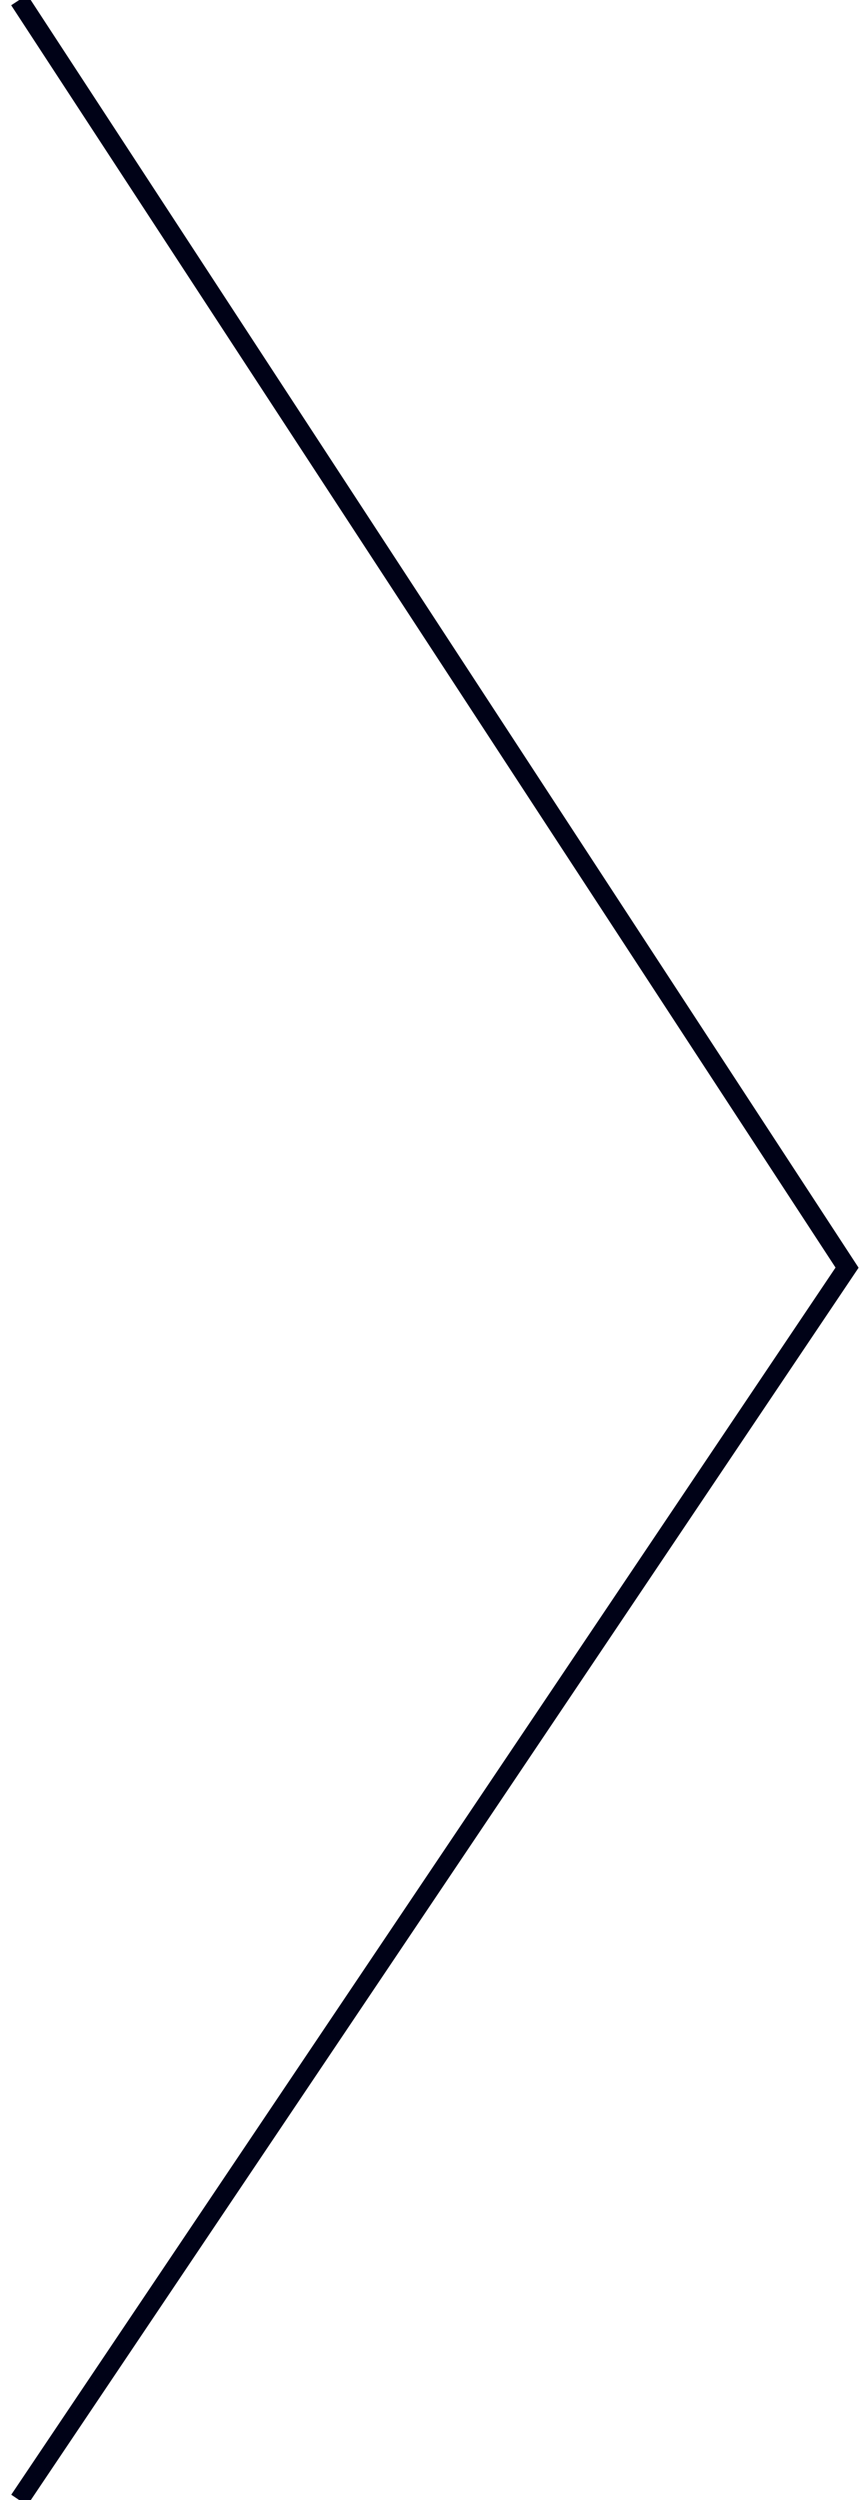 <?xml version="1.0" encoding="UTF-8"?>
<svg width="45px" height="130px" viewBox="0 0 45 130" version="1.1" xmlns="http://www.w3.org/2000/svg" xmlns:xlink="http://www.w3.org/1999/xlink">
    <!-- Generator: Sketch 55.2 (78181) - https://sketchapp.com -->
    <title>next</title>
    <desc>Created with Sketch.</desc>
    <g id="Page-1" stroke="none" stroke-width="1" fill="none" fill-rule="evenodd">
        <g id="next" transform="translate(1, 0)" stroke="#000217">
            <polyline id="Path" points="0 0 43.067 65.916 0 130"></polyline>
        </g>
    </g>
</svg>